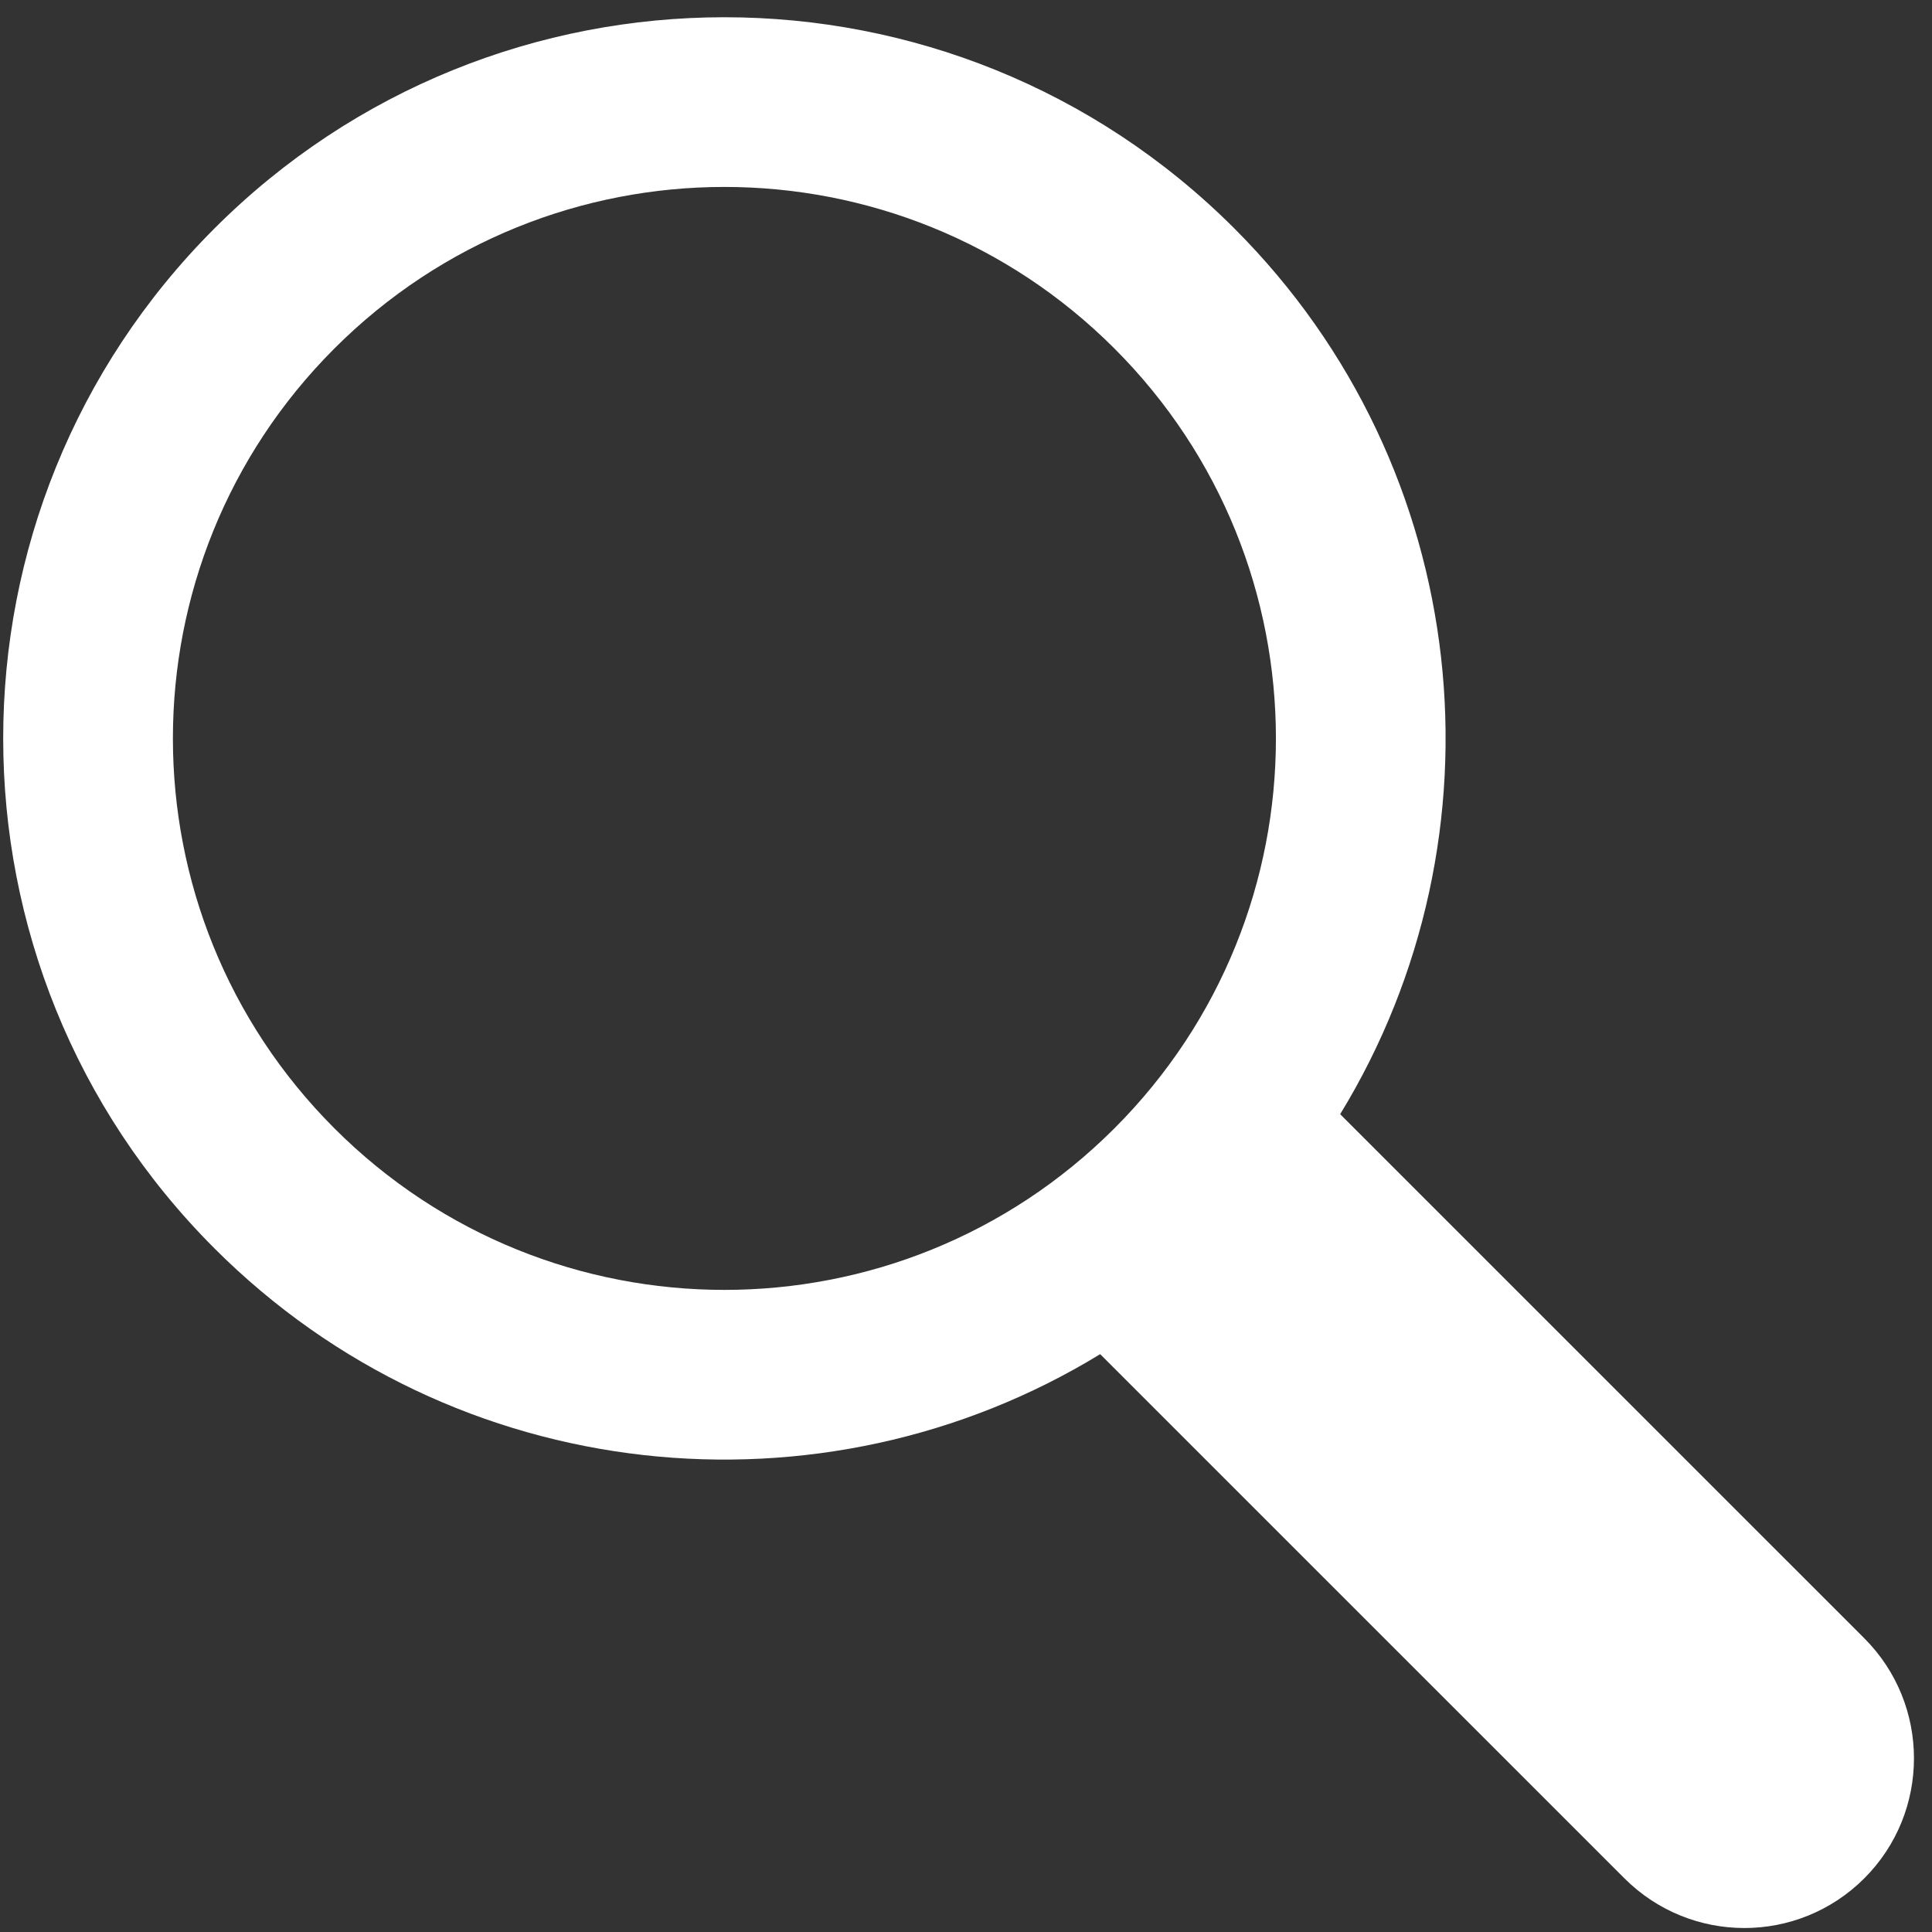 <svg height='300px' width='300px'  fill="#FFFFFF" xmlns="http://www.w3.org/2000/svg" xmlns:xlink="http://www.w3.org/1999/xlink" xmlns:sketch="http://www.bohemiancoding.com/sketch/ns" viewBox="0 0 91 91" version="1.1" x="0px" y="0px"><rect x="0" y="0" width="91" height="91" fill="#333333" stroke="none"/><title>search</title><desc>Created with Sketch.</desc><g stroke="none" stroke-width="1" fill="none" fill-rule="evenodd" sketch:type="MSPage"><path d="M63.124,52.48 L87.809,77.163 C90.933,80.287 90.928,85.356 87.813,88.47 C84.692,91.592 79.635,91.596 76.506,88.466 L51.82,63.783 C38.74,71.779 21.42,70.119 10.1,58.8 C-3.166,45.534 -3.166,24.027 10.1,10.761 C23.366,-2.504 44.875,-2.504 58.141,10.761 C69.46,22.08 71.121,39.4 63.124,52.48 L63.124,52.48 Z M15.752,53.148 C5.608,43.004 5.608,26.557 15.752,16.413 C25.897,6.269 42.345,6.269 52.489,16.413 C62.634,26.557 62.634,43.004 52.489,53.148 C42.345,63.292 25.897,63.292 15.752,53.148 L15.752,53.148 Z" fill="#FFFFFF" sketch:type="MSShapeGroup"></path></g></svg>